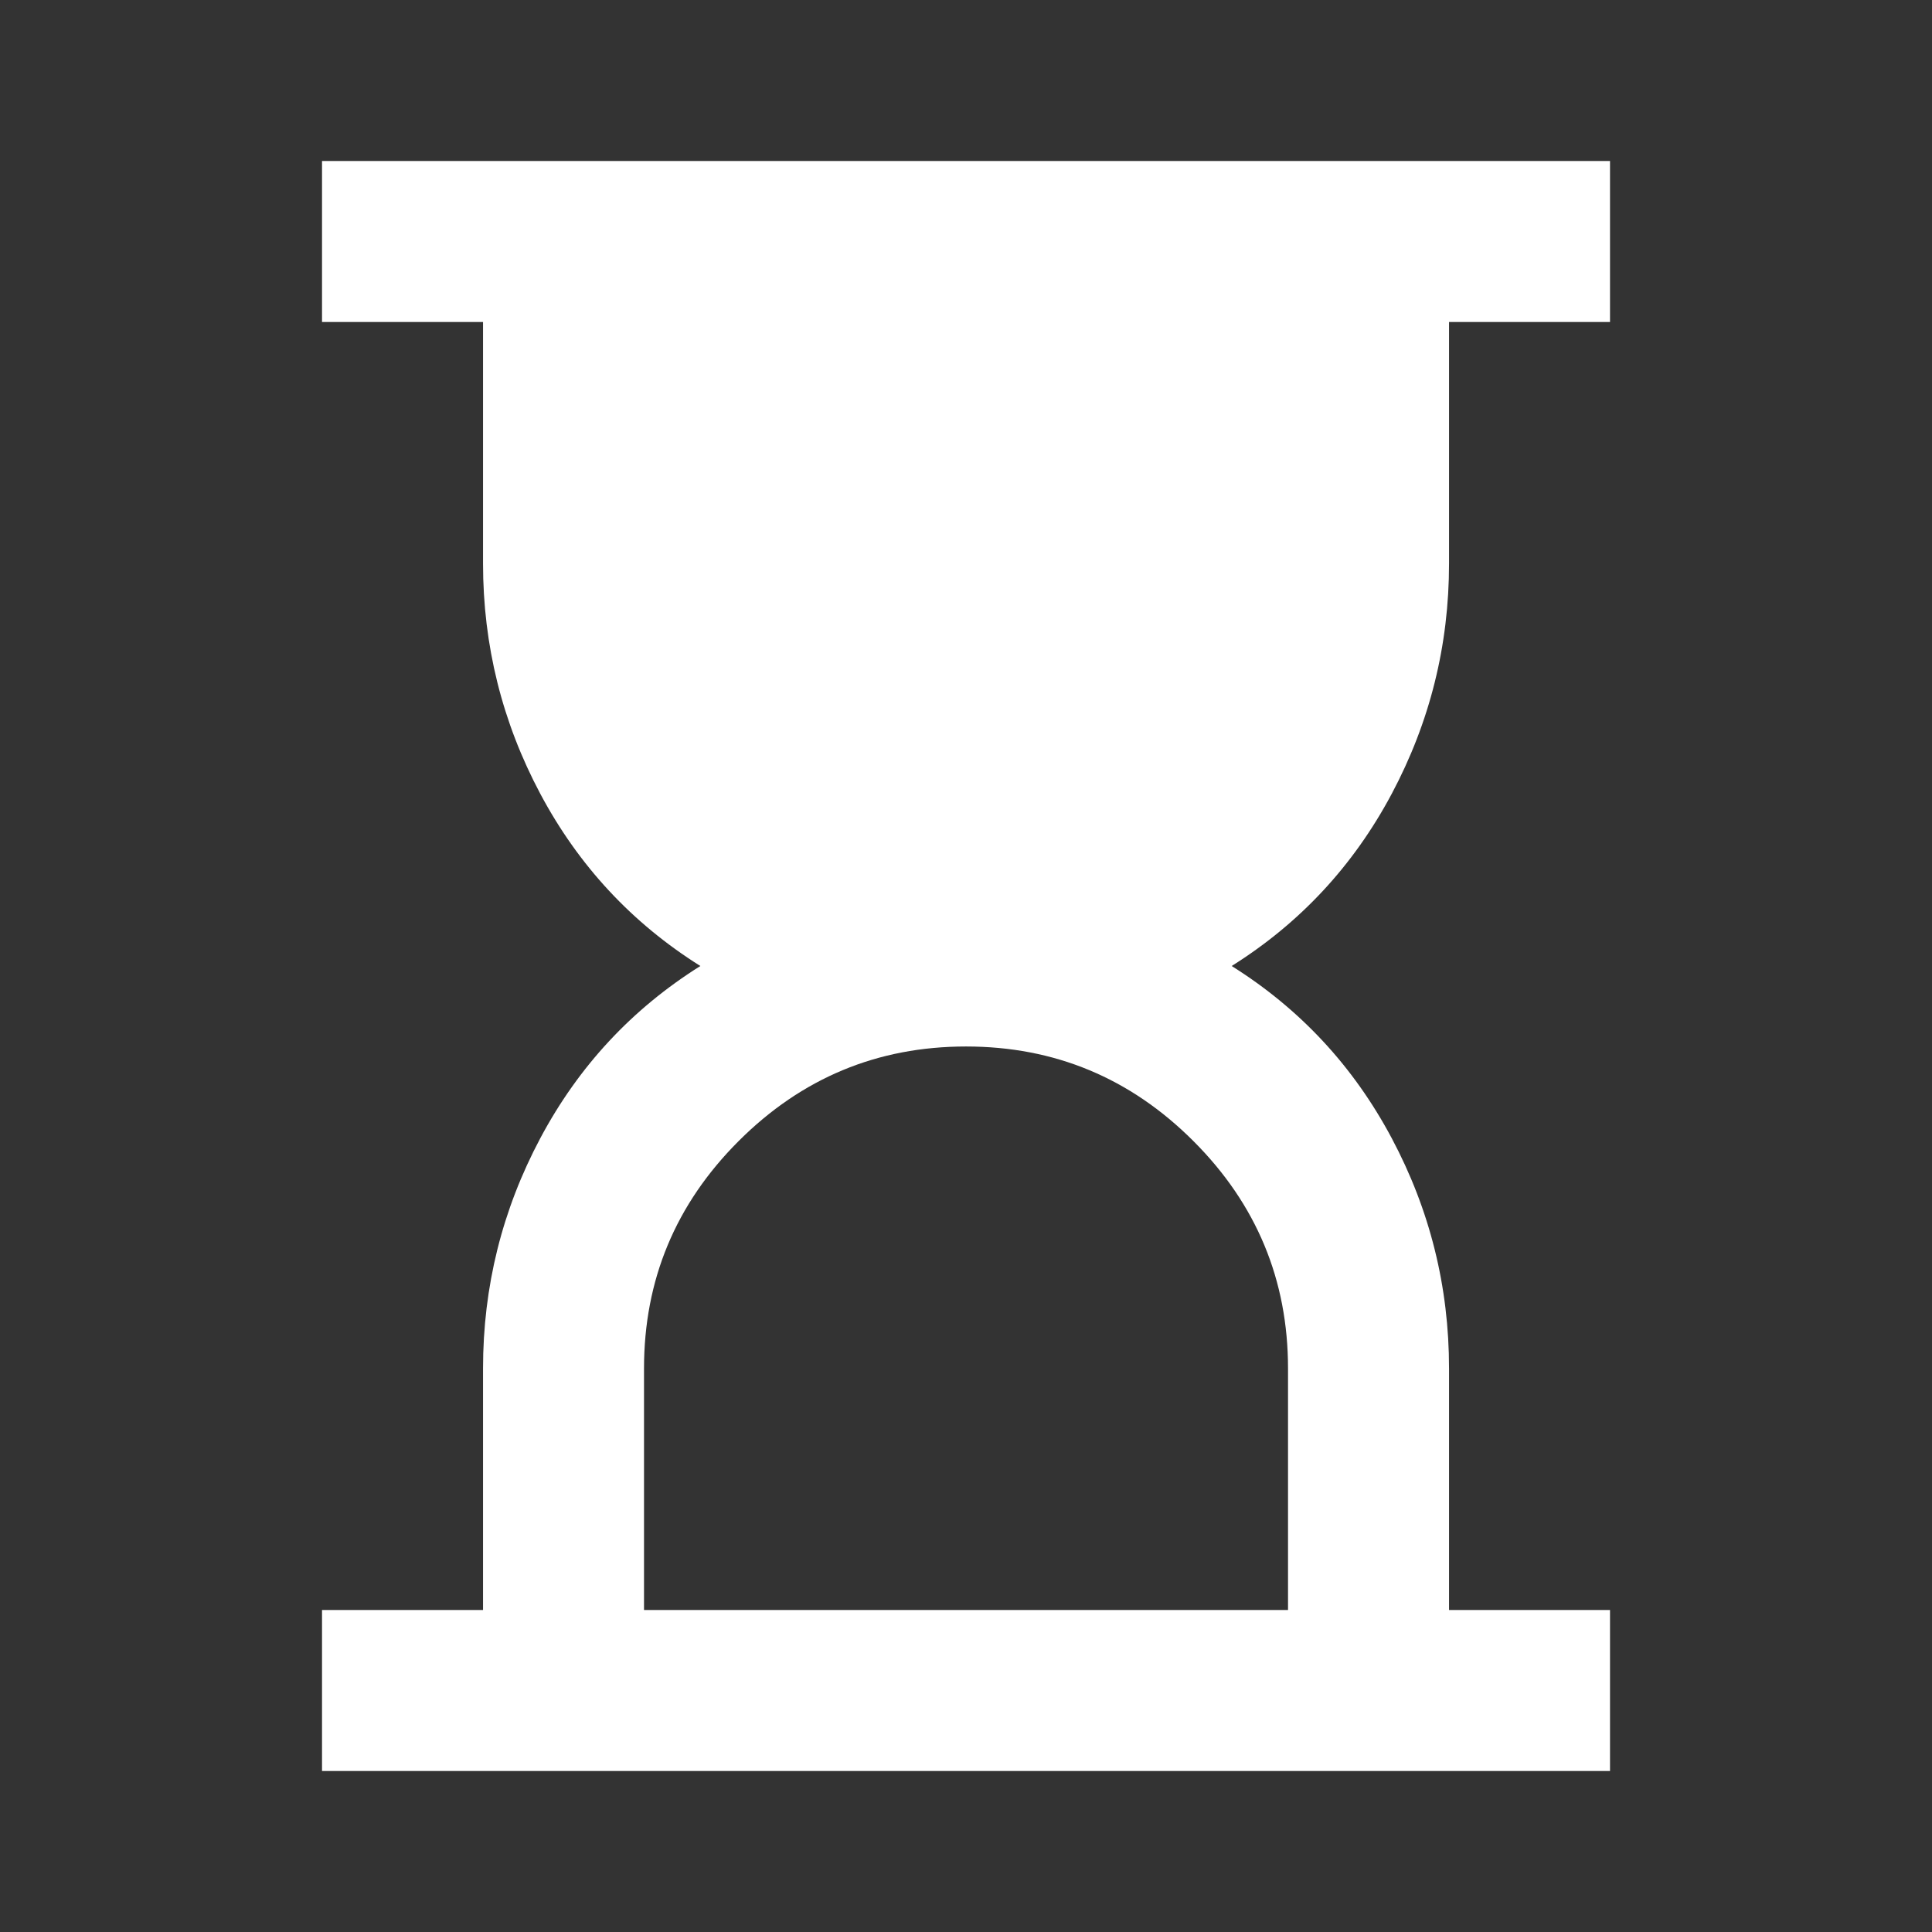 <svg width="59" height="59" viewBox="0 0 59 59" fill="none" xmlns="http://www.w3.org/2000/svg">
<rect x="0" y="0" width="59" height="59" fill="#333333" stroke="none"/>
<mask id="mask0_104_423" style="mask-type:alpha" maskUnits="userSpaceOnUse" x="0" y="0" width="59" height="59">
<rect width="59" height="59" fill="#D9D9D9"/>
</mask>
<g mask="url(#mask0_104_423)">
<path d="M19.667 49.166H39.334V41.791C39.334 39.087 38.371 36.772 36.445 34.847C34.52 32.921 32.205 31.958 29.501 31.958C26.797 31.958 24.482 32.921 22.556 34.847C20.63 36.772 19.667 39.087 19.667 41.791V49.166ZM9.834 54.083V49.166H14.751V41.791C14.751 39.292 15.335 36.947 16.502 34.755C17.67 32.562 19.299 30.811 21.388 29.5C19.299 28.189 17.67 26.437 16.502 24.245C15.335 22.053 14.751 19.707 14.751 17.208V9.833H9.834V4.917H49.167V9.833H44.251V17.208C44.251 19.707 43.667 22.053 42.499 24.245C41.331 26.437 39.703 28.189 37.613 29.5C39.703 30.811 41.331 32.562 42.499 34.755C43.667 36.947 44.251 39.292 44.251 41.791V49.166H49.167V54.083H9.834Z" fill="white"/>
</g>
</svg>
